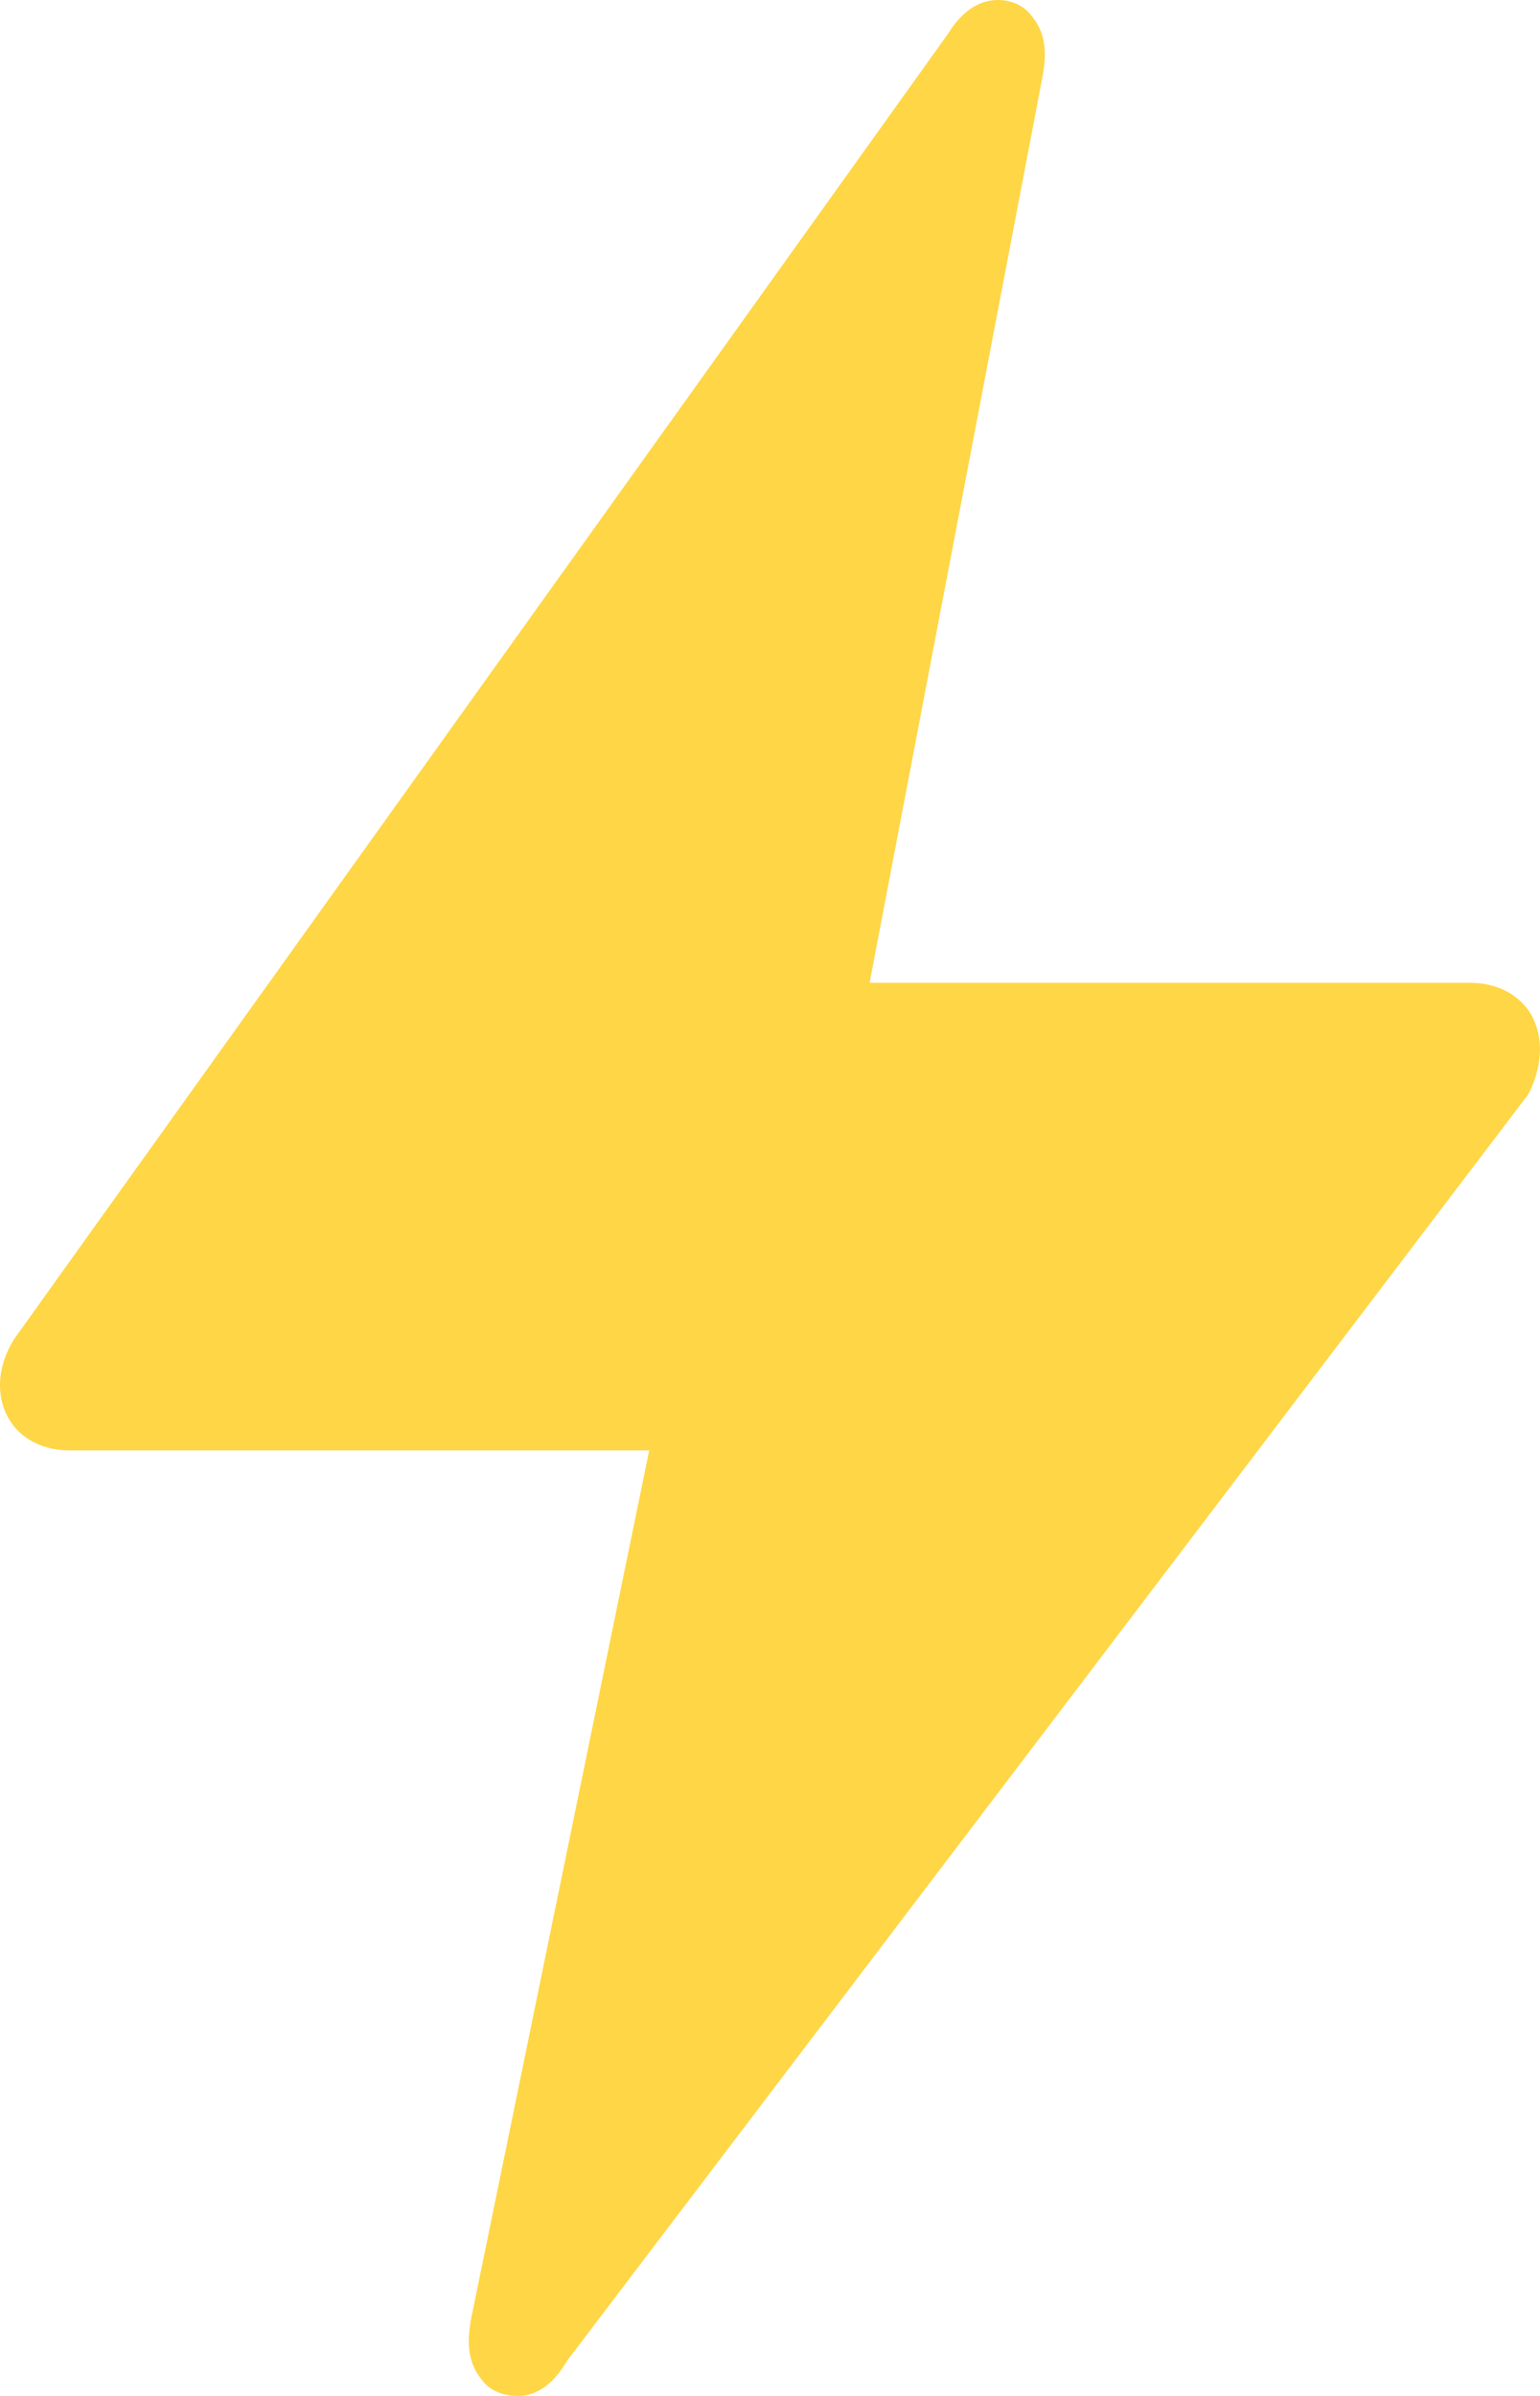 <svg width="9" height="14" viewBox="0 0 9 14" fill="none" xmlns="http://www.w3.org/2000/svg"><path d="M8.962 5.955C8.901 5.825 8.763 5.743 8.594 5.743H5.082L6.094 0.44C6.11 0.342 6.125 0.212 6.033 0.098C5.987 0.033 5.91 0 5.834 0C5.665 0 5.573 0.147 5.542 0.195L0.083 7.824C-0.009 7.97 -0.025 8.133 0.037 8.263C0.098 8.394 0.236 8.475 0.405 8.475H3.794L2.751 13.56C2.736 13.658 2.721 13.788 2.813 13.902C2.859 13.967 2.935 14 3.027 14C3.196 14 3.288 13.837 3.319 13.788L8.931 6.395C9.008 6.248 9.023 6.085 8.962 5.955Z" fill="#FFD645"></path></svg>